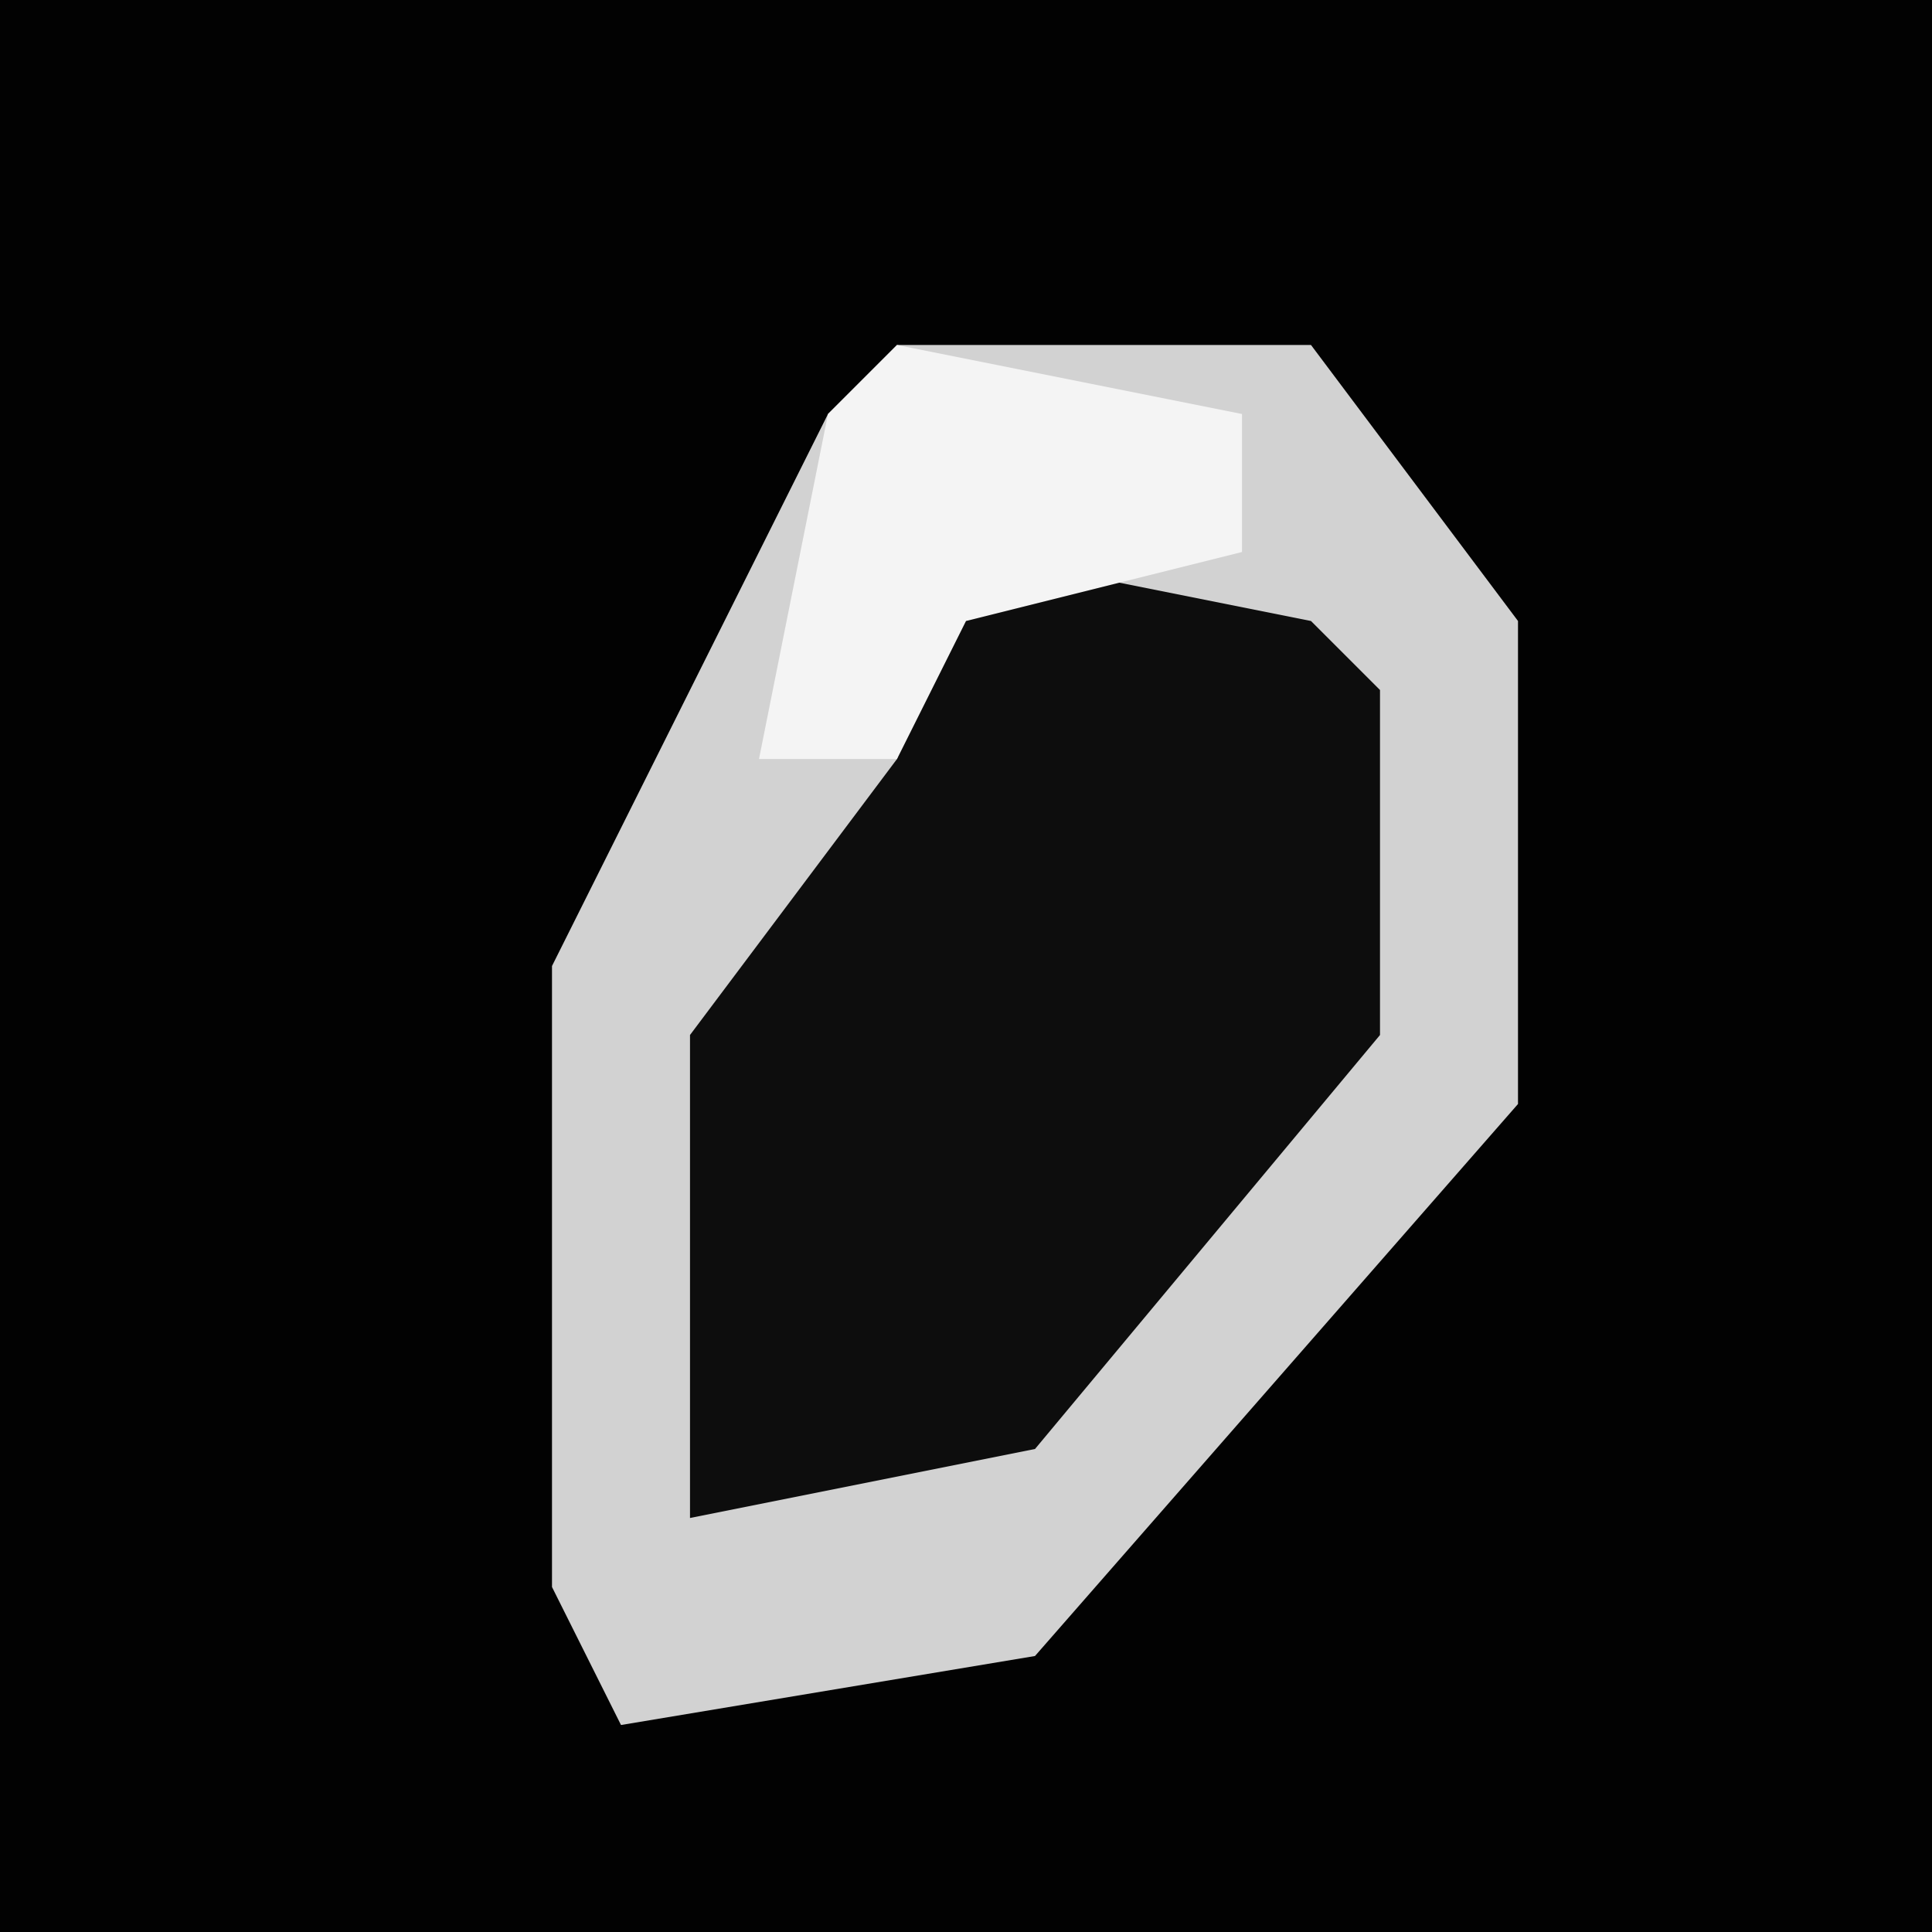 <?xml version="1.0" encoding="UTF-8"?>
<svg version="1.1" xmlns="http://www.w3.org/2000/svg" width="28" height="28">
<path d="M0,0 L28,0 L28,28 L0,28 Z " fill="#020202" transform="translate(0,0)"/>
<path d="M0,0 L6,0 L9,4 L9,11 L2,19 L-4,20 L-5,18 L-5,9 L-1,1 Z " fill="#D2D2D2" transform="translate(13,5)"/>
<path d="M0,0 L5,1 L6,2 L6,7 L1,13 L-4,14 L-4,7 L-1,3 Z " fill="#0D0D0D" transform="translate(14,8)"/>
<path d="M0,0 L5,1 L5,3 L1,4 L0,6 L-2,6 L-1,1 Z " fill="#F4F4F4" transform="translate(13,5)"/>
</svg>

